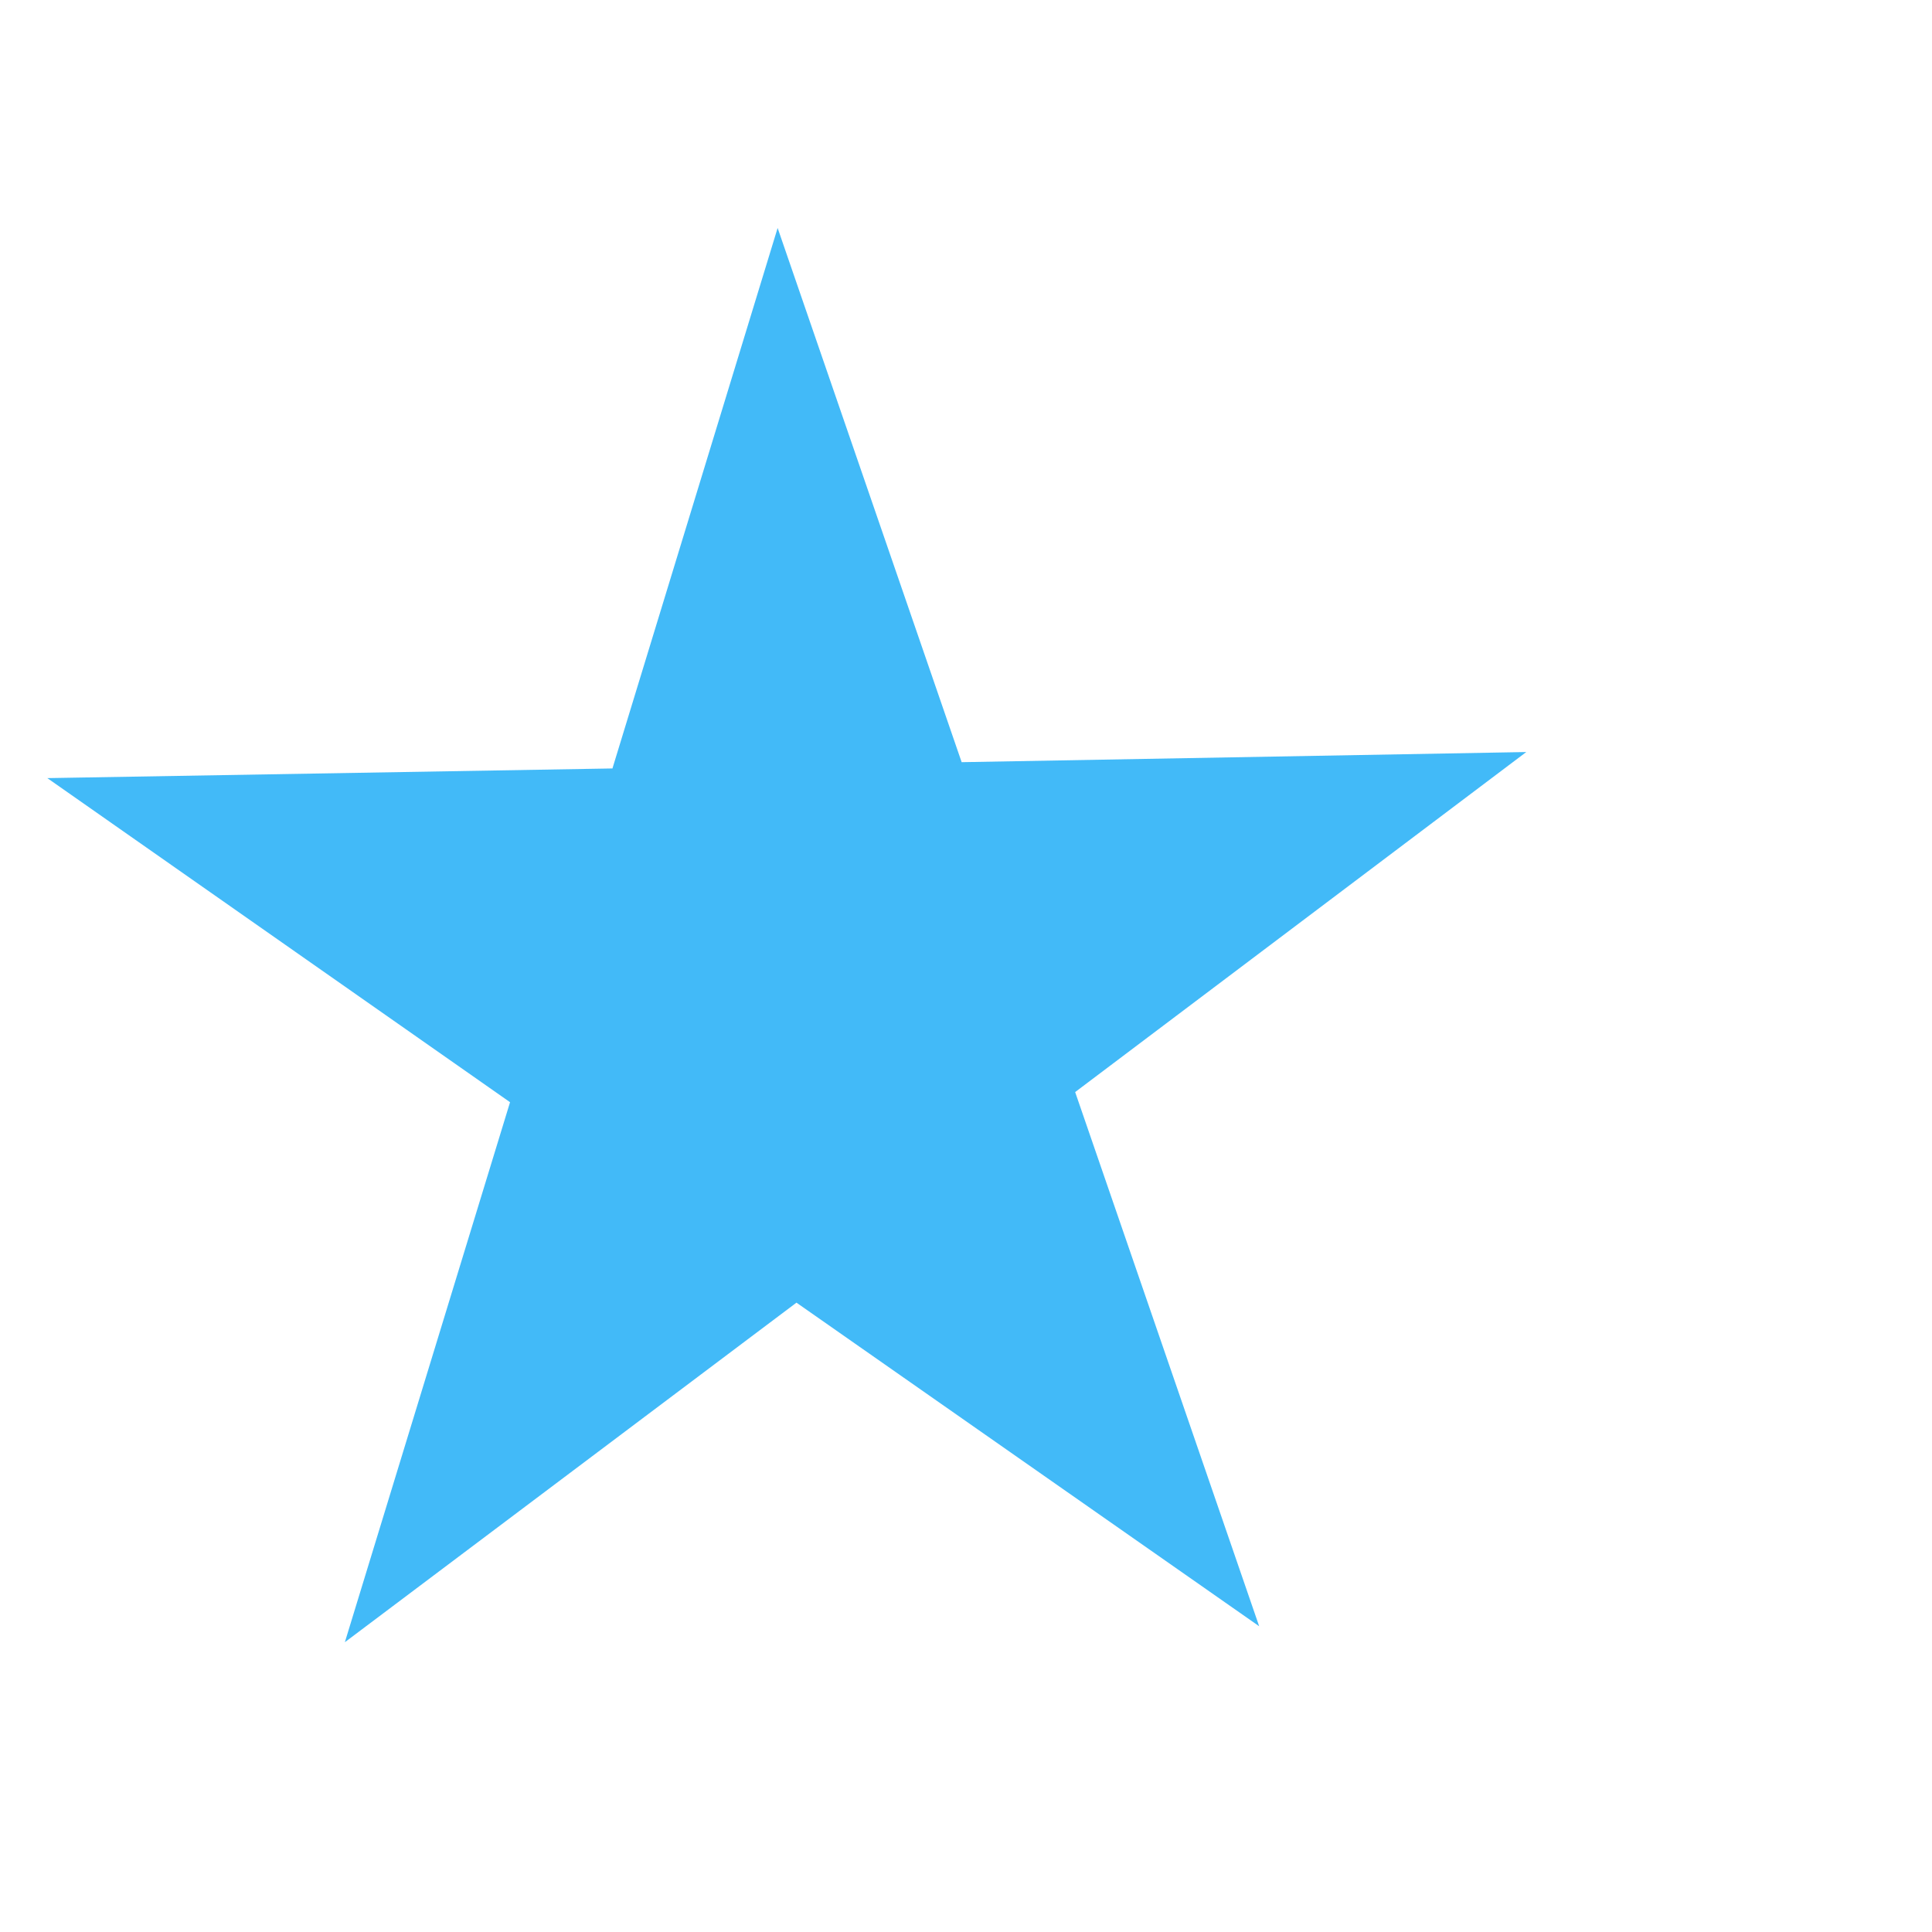 <svg width="4" height="4" viewBox="0 0 4 4" fill="none" xmlns="http://www.w3.org/2000/svg">
<path d="M1.61 0.472L1.991 1.578L3.16 1.557L2.226 2.261L2.607 3.367L1.649 2.697L0.714 3.4L1.056 2.282L0.098 1.611L1.268 1.591L1.61 0.472Z" fill="#03A3F5" fill-opacity="0.75"/>
</svg>
